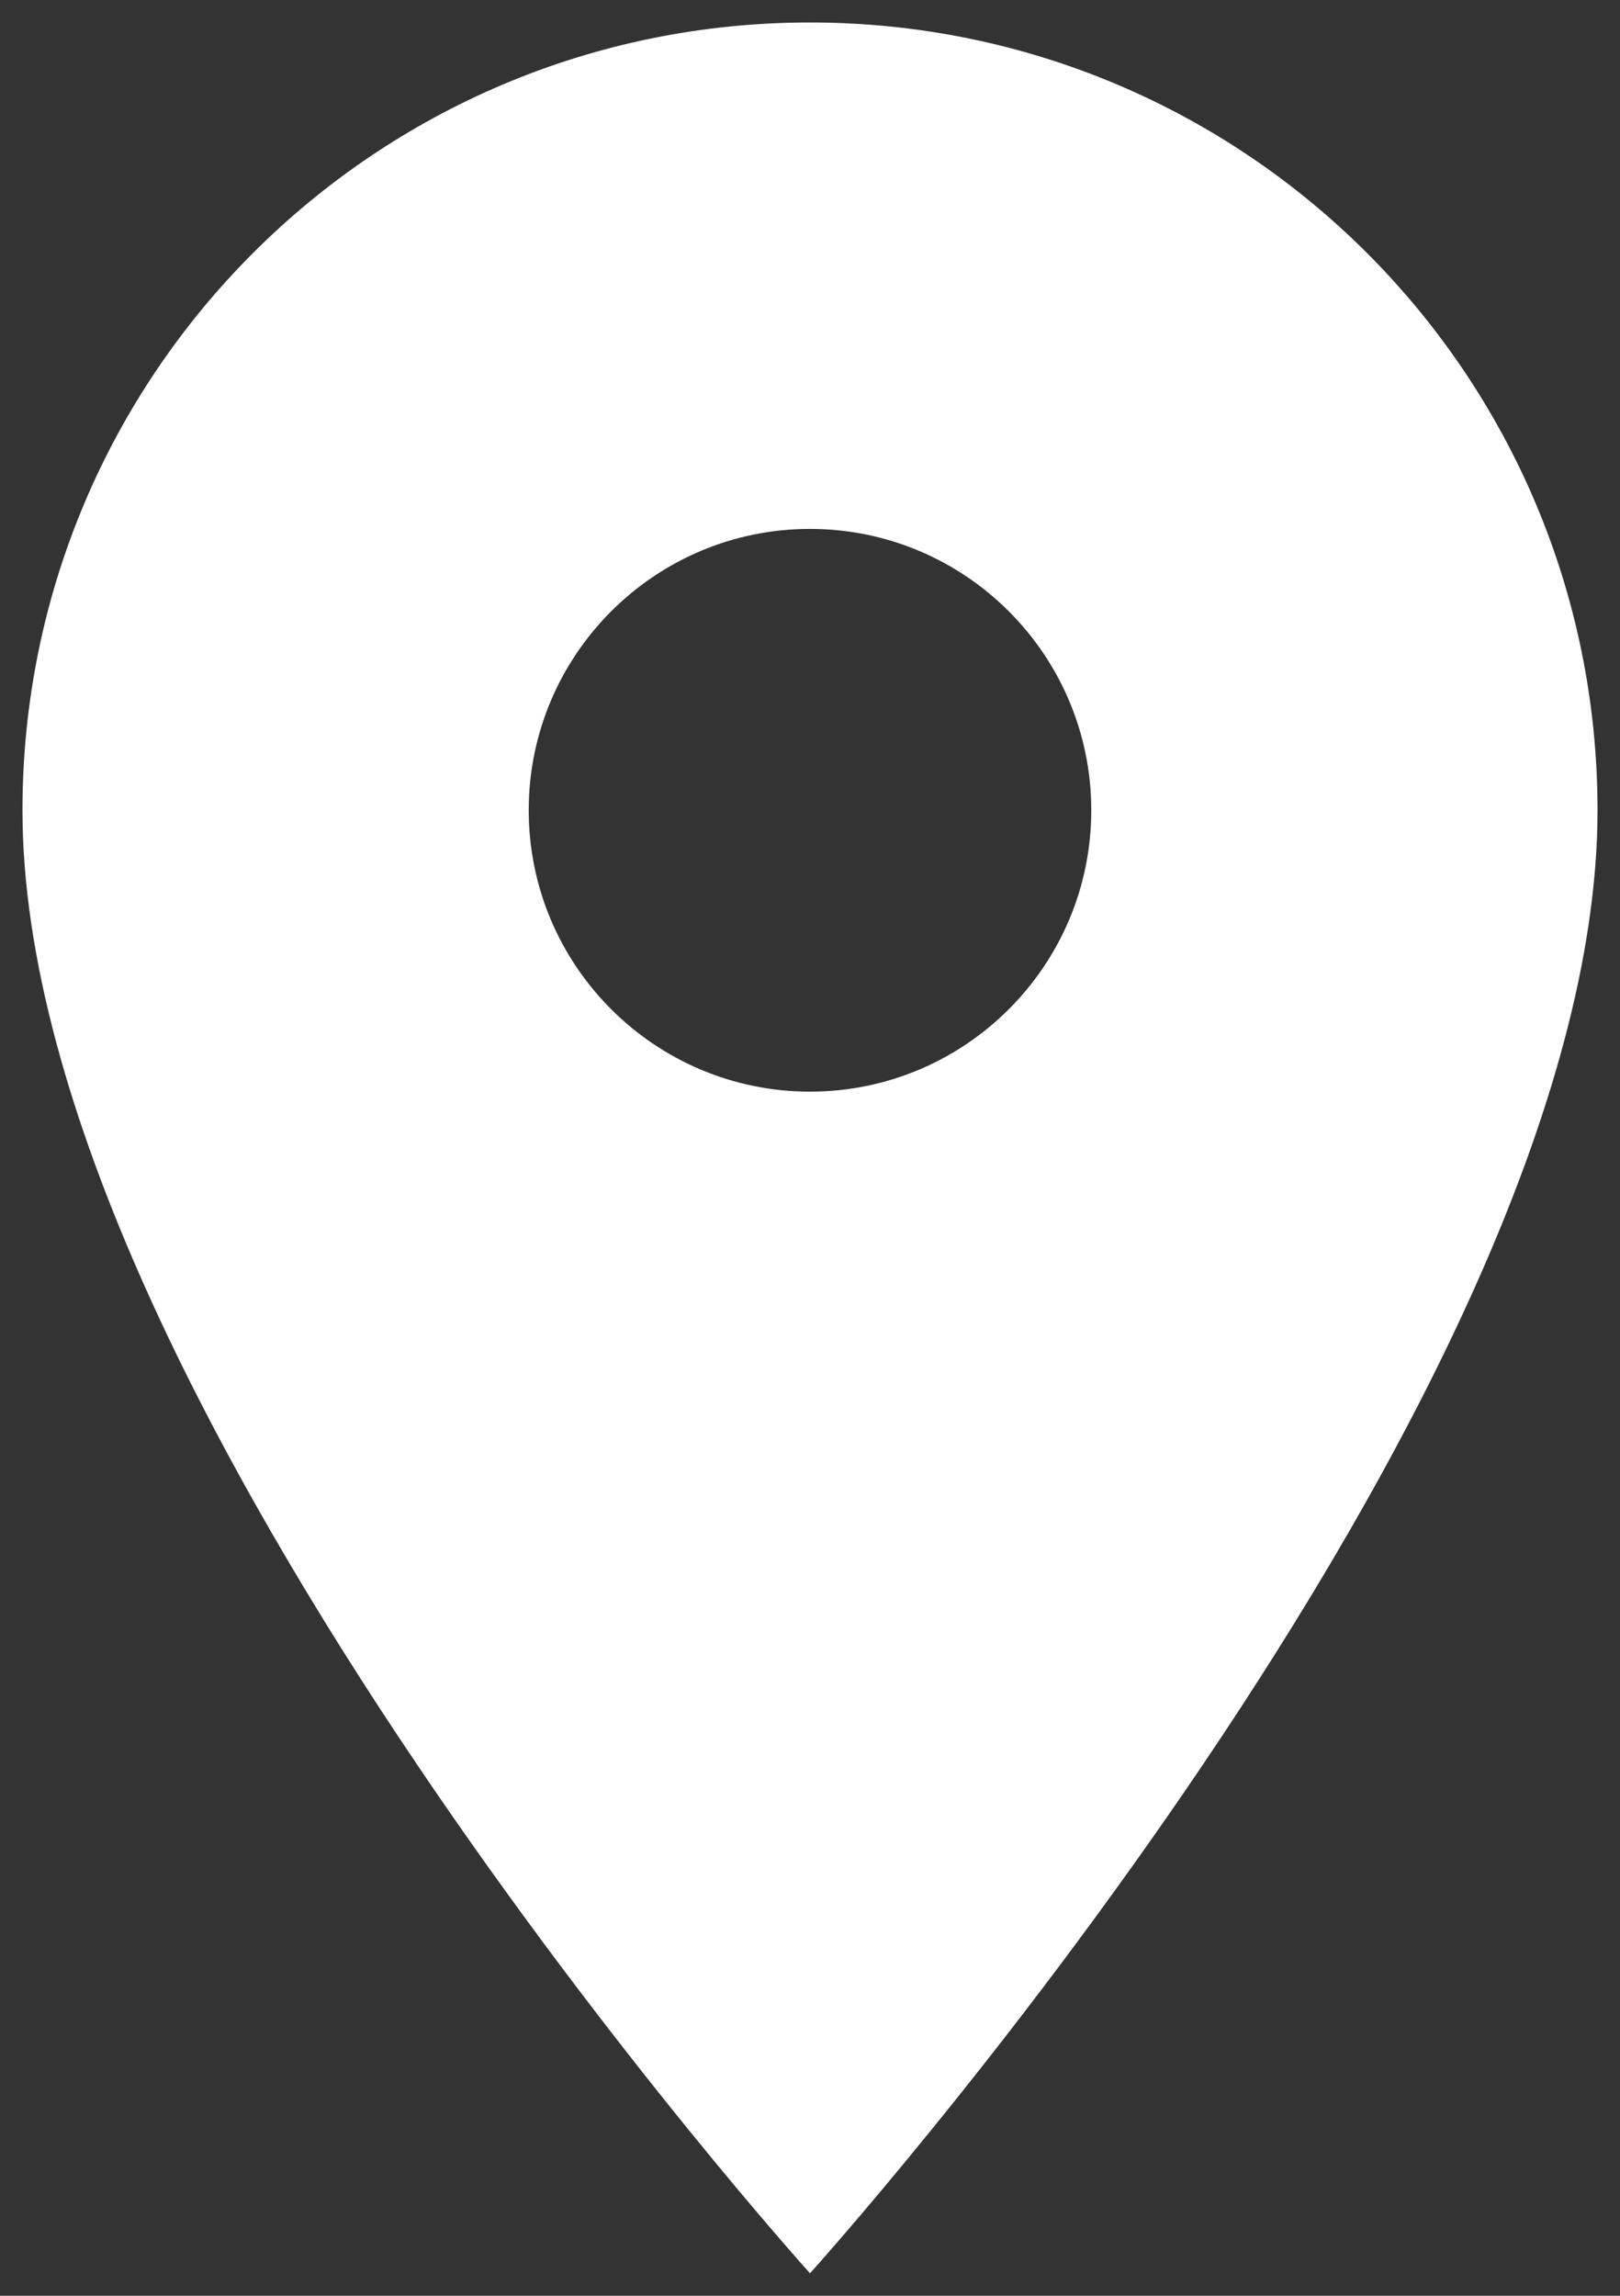 <svg width="24" height="34" viewBox="0 0 24 34" fill="none" xmlns="http://www.w3.org/2000/svg">
<rect x="0" y="0" width="24" height="34" fill="#333333" stroke="none"/>
<path fill-rule="evenodd" clip-rule="evenodd" d="M0.333 12C0.333 5.55 5.55 0.333 12 0.333C18.45 0.333 23.667 5.55 23.667 12C23.667 20.75 12 33.667 12 33.667C12 33.667 0.333 20.75 0.333 12ZM7.833 12C7.833 14.3 9.7 16.167 12 16.167C14.3 16.167 16.167 14.3 16.167 12C16.167 9.7 14.3 7.833 12 7.833C9.7 7.833 7.833 9.7 7.833 12Z" fill="white"/>
</svg>
